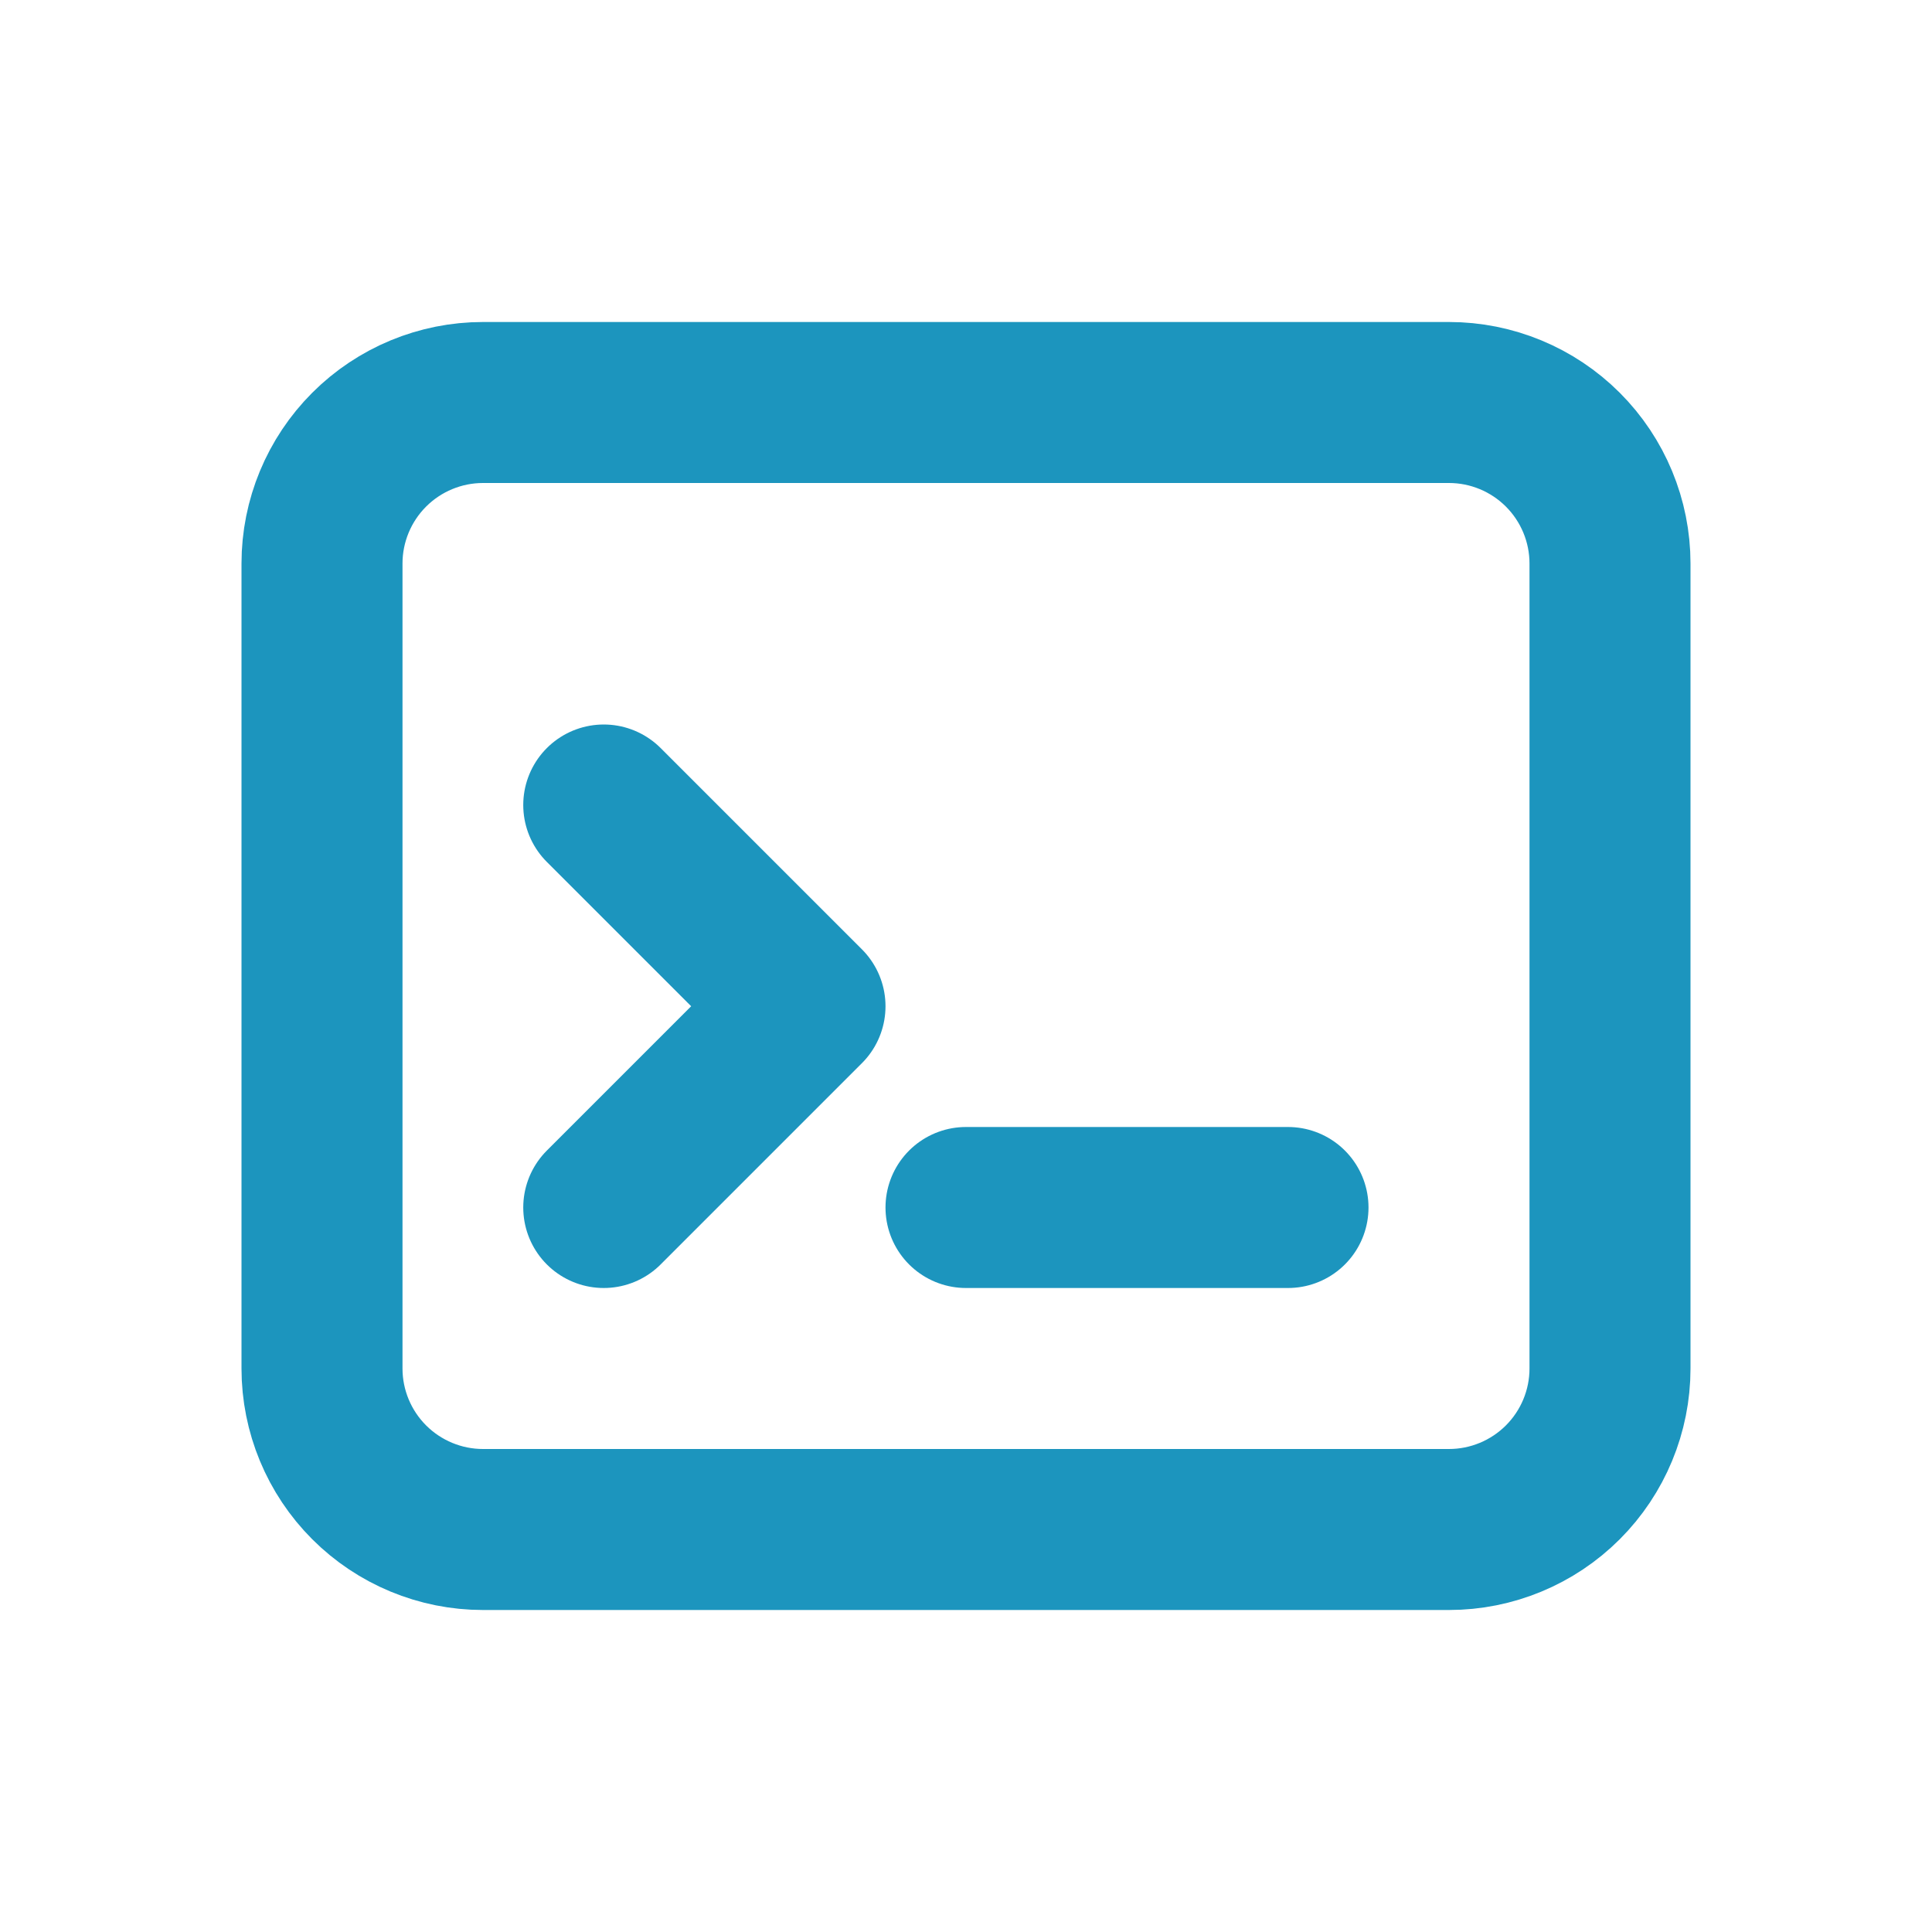 <svg width="24" height="24" viewBox="0 0 24 24" fill="none" xmlns="http://www.w3.org/2000/svg">
<path d="M7.5 10L10 12.5L7.5 15M12 15H16M6 5H18C18.53 5 19.039 5.211 19.414 5.586C19.789 5.961 20 6.47 20 7V17C20 17.53 19.789 18.039 19.414 18.414C19.039 18.789 18.53 19 18 19H6C5.47 19 4.961 18.789 4.586 18.414C4.211 18.039 4 17.53 4 17V7C4 6.47 4.211 5.961 4.586 5.586C4.961 5.211 5.47 5 6 5Z" stroke="#1c95be" stroke-width="2" stroke-linecap="round" stroke-linejoin="round"/>
</svg>
